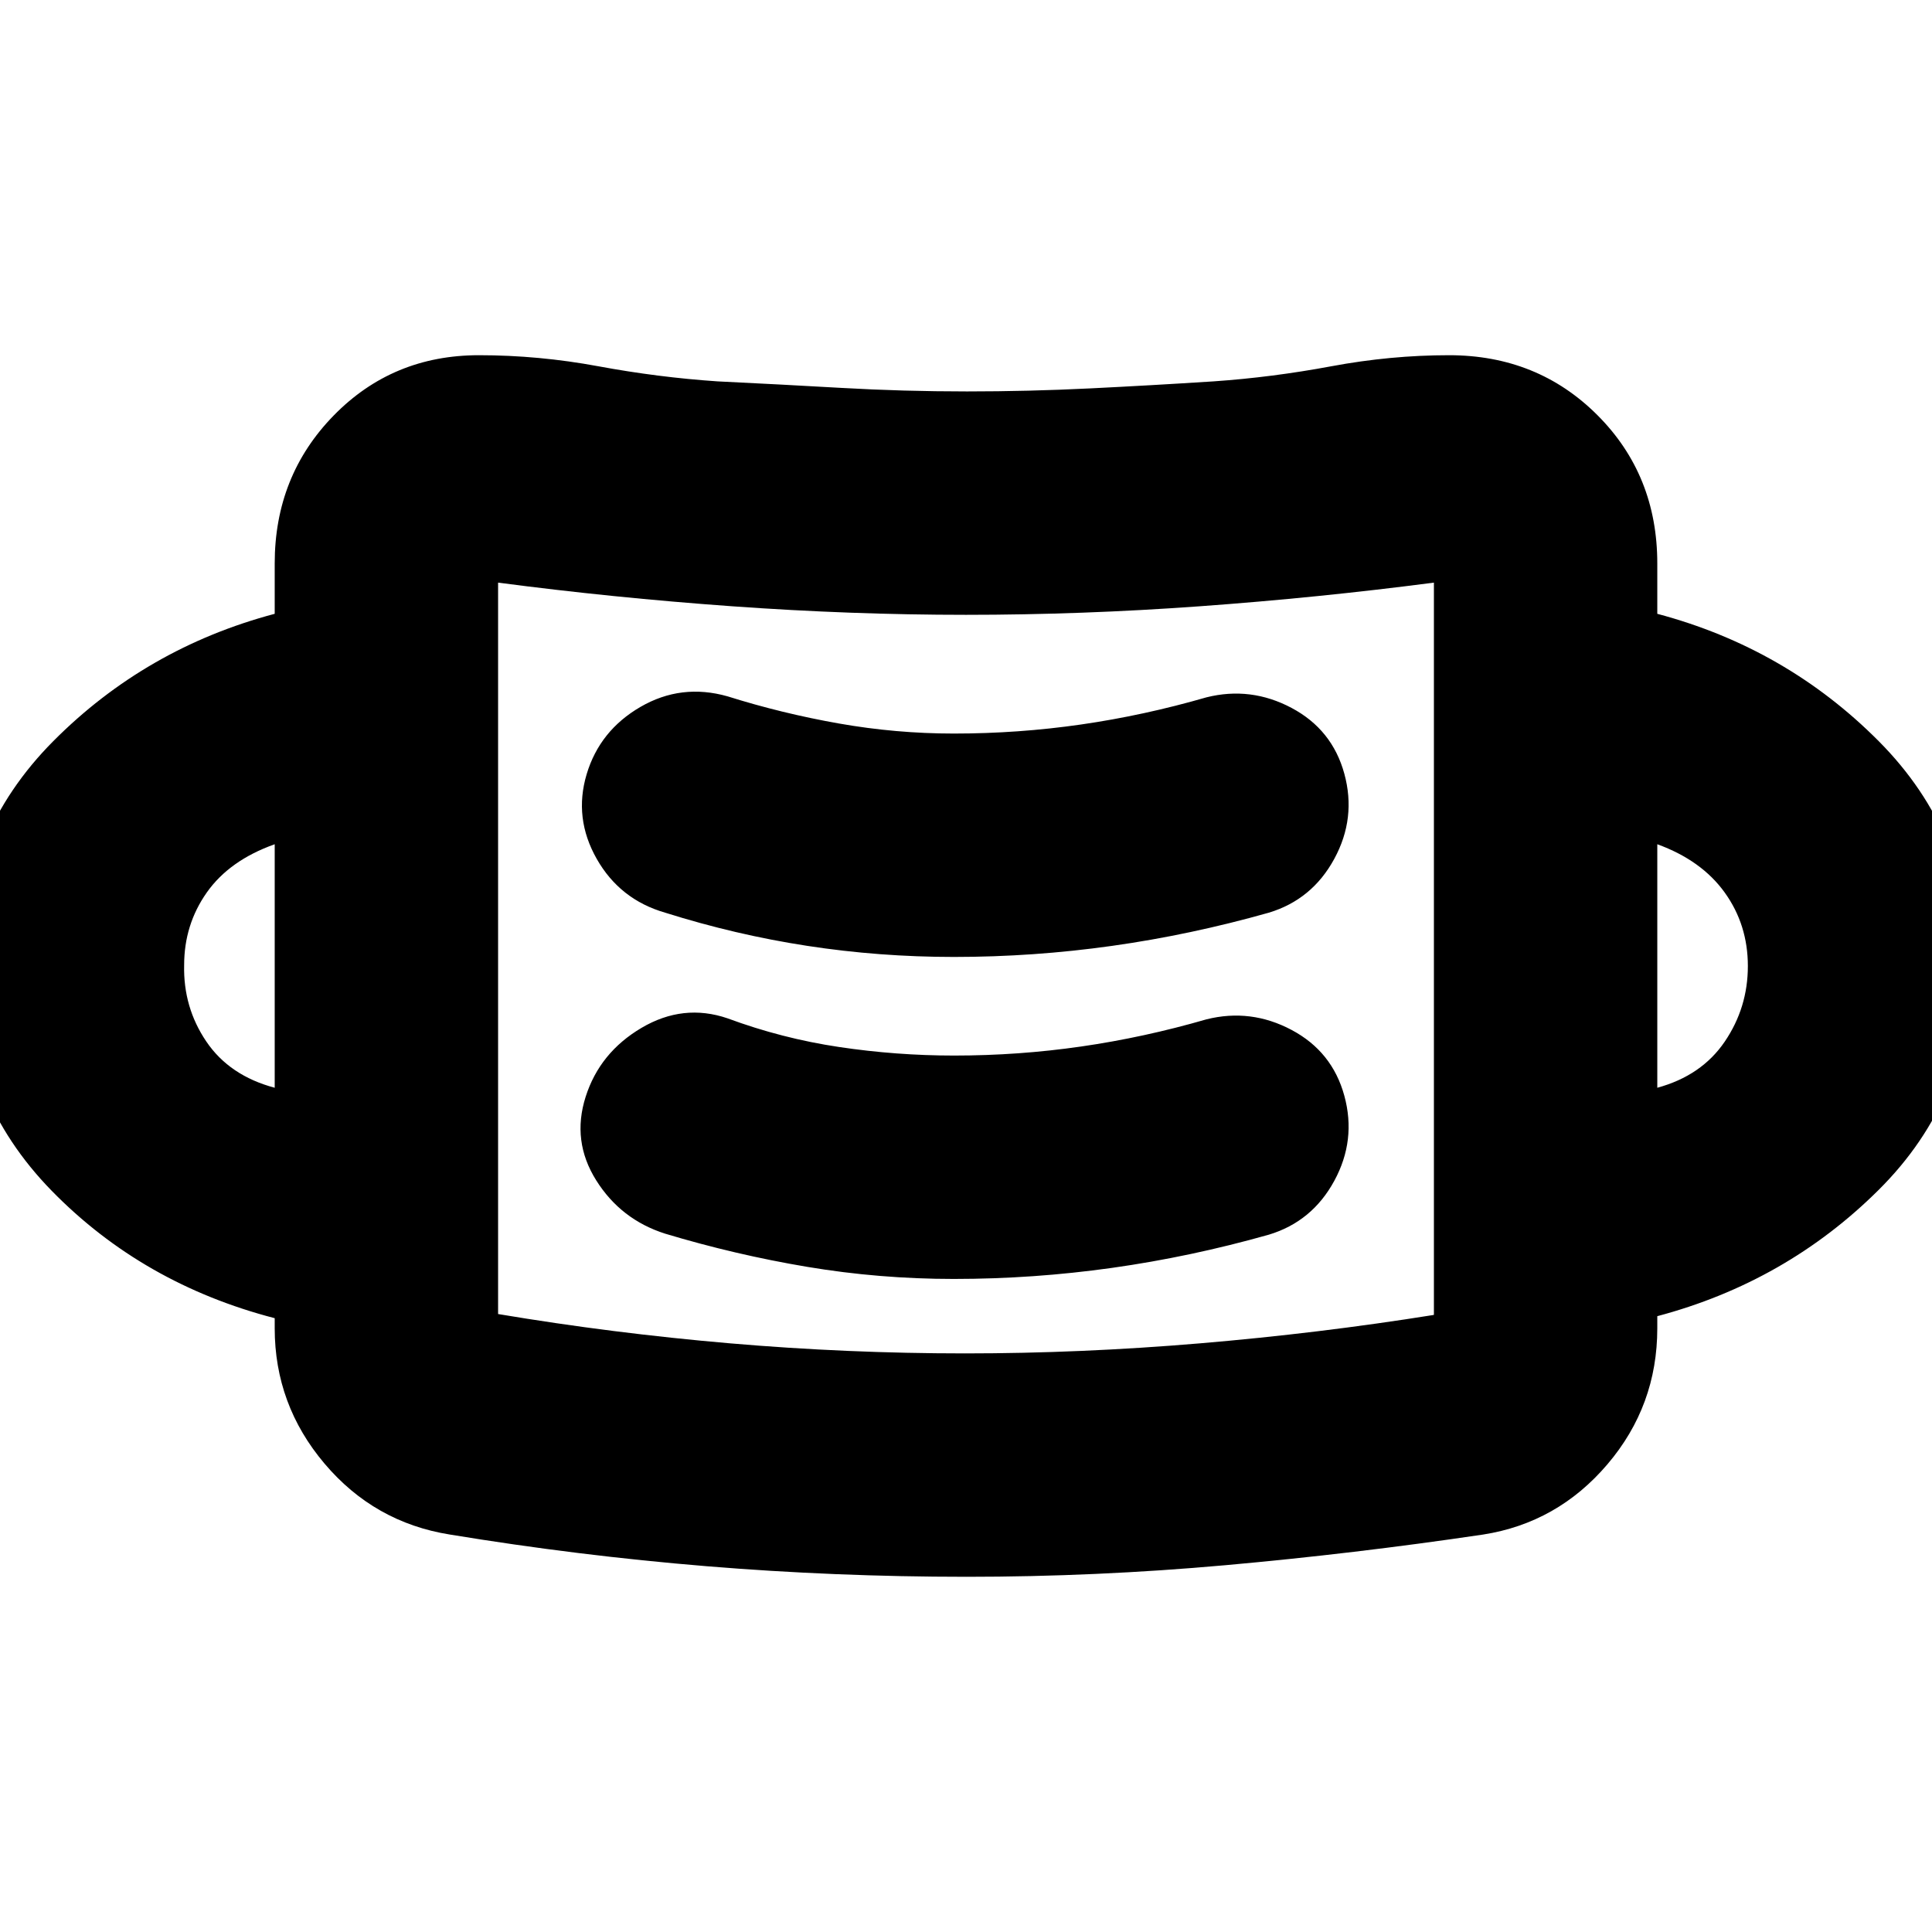 <svg xmlns="http://www.w3.org/2000/svg" height="24" viewBox="0 96 960 960" width="24"><path d="M480.265 879.5q-65.265 0-129.098-5.25Q287.333 869 223.5 858.5q-37.5-6-62.25-35.25T136.5 756v-5Q71 734 25.75 687.75T-19.5 576.005q0-65.505 46-111.755t110-63.25v-25q0-43.5 29.279-73.5t72.221-30q29.667 0 59.333 5.5 29.667 5.5 59.167 7.5 31 1.5 61.669 3.25 30.669 1.75 62.327 1.75 30.504 0 61.004-1.5 30.5-1.5 61.5-3.5 29-2 58.5-7.5t58.5-5.5q43.969 0 73.734 29.766Q823.5 332.031 823.5 376v25q64 17 110 63.25t46 111.755q0 65.495-46 111.245T823.5 750v6q0 38.5-24.783 67.6-24.783 29.1-61.717 34.9-64 9.5-128.245 15.25t-128.49 5.75Zm-.765-111q57.5 0 116.75-5t116.25-14.128q1 0 0 .006-1 .007 0-.006V385.5Q655 393 596.25 397.25T480 401.5q-57 0-116.25-4.25T247.467 385.5q-.967 0 .033-.028t0 .028v363.436q57 9.564 115.271 14.564t116.729 5Zm-5.501-37q39.514 0 78.569-5.5t77.932-16.5Q652 703 663 682.75t5-42.25q-6-22-26.25-32.75t-42.25-5.25q-31.099 9-62.251 13.5-31.153 4.5-63.147 4.5-28.686 0-57.144-4.25T361.5 602q-22-7.5-42.75 4.75T291 641q-7 22 5.25 41.5T330.5 709q34.877 10.5 70.663 16.5 35.786 6 72.836 6Zm-337.499-95v-121q-22.5 8-33.75 23.974-11.25 15.973-11.25 36.061-.5 20.965 11 37.965 11.5 17 34 23Zm687 0q22-6 33.5-22.904t11.5-37.564q0-20.532-11.5-36.532-11.5-16-33.5-24v121Zm-349.501-65q39.514 0 78.569-5.5t77.932-16.5Q652 543 663 522.75t5-42.25q-6-22-26.25-32.75t-42.25-5.25q-31.141 9-62.336 13.5t-63.233 4.5q-28.729 0-57.08-5T361.5 442q-23-6.5-43.25 5.25t-26.75 33.462q-6.5 21.788 5 42.038 11.5 20.25 34 26.75 34.877 11 70.663 16.5 35.786 5.5 72.836 5.5ZM247.5 749.5v-364 364Z"/></svg>